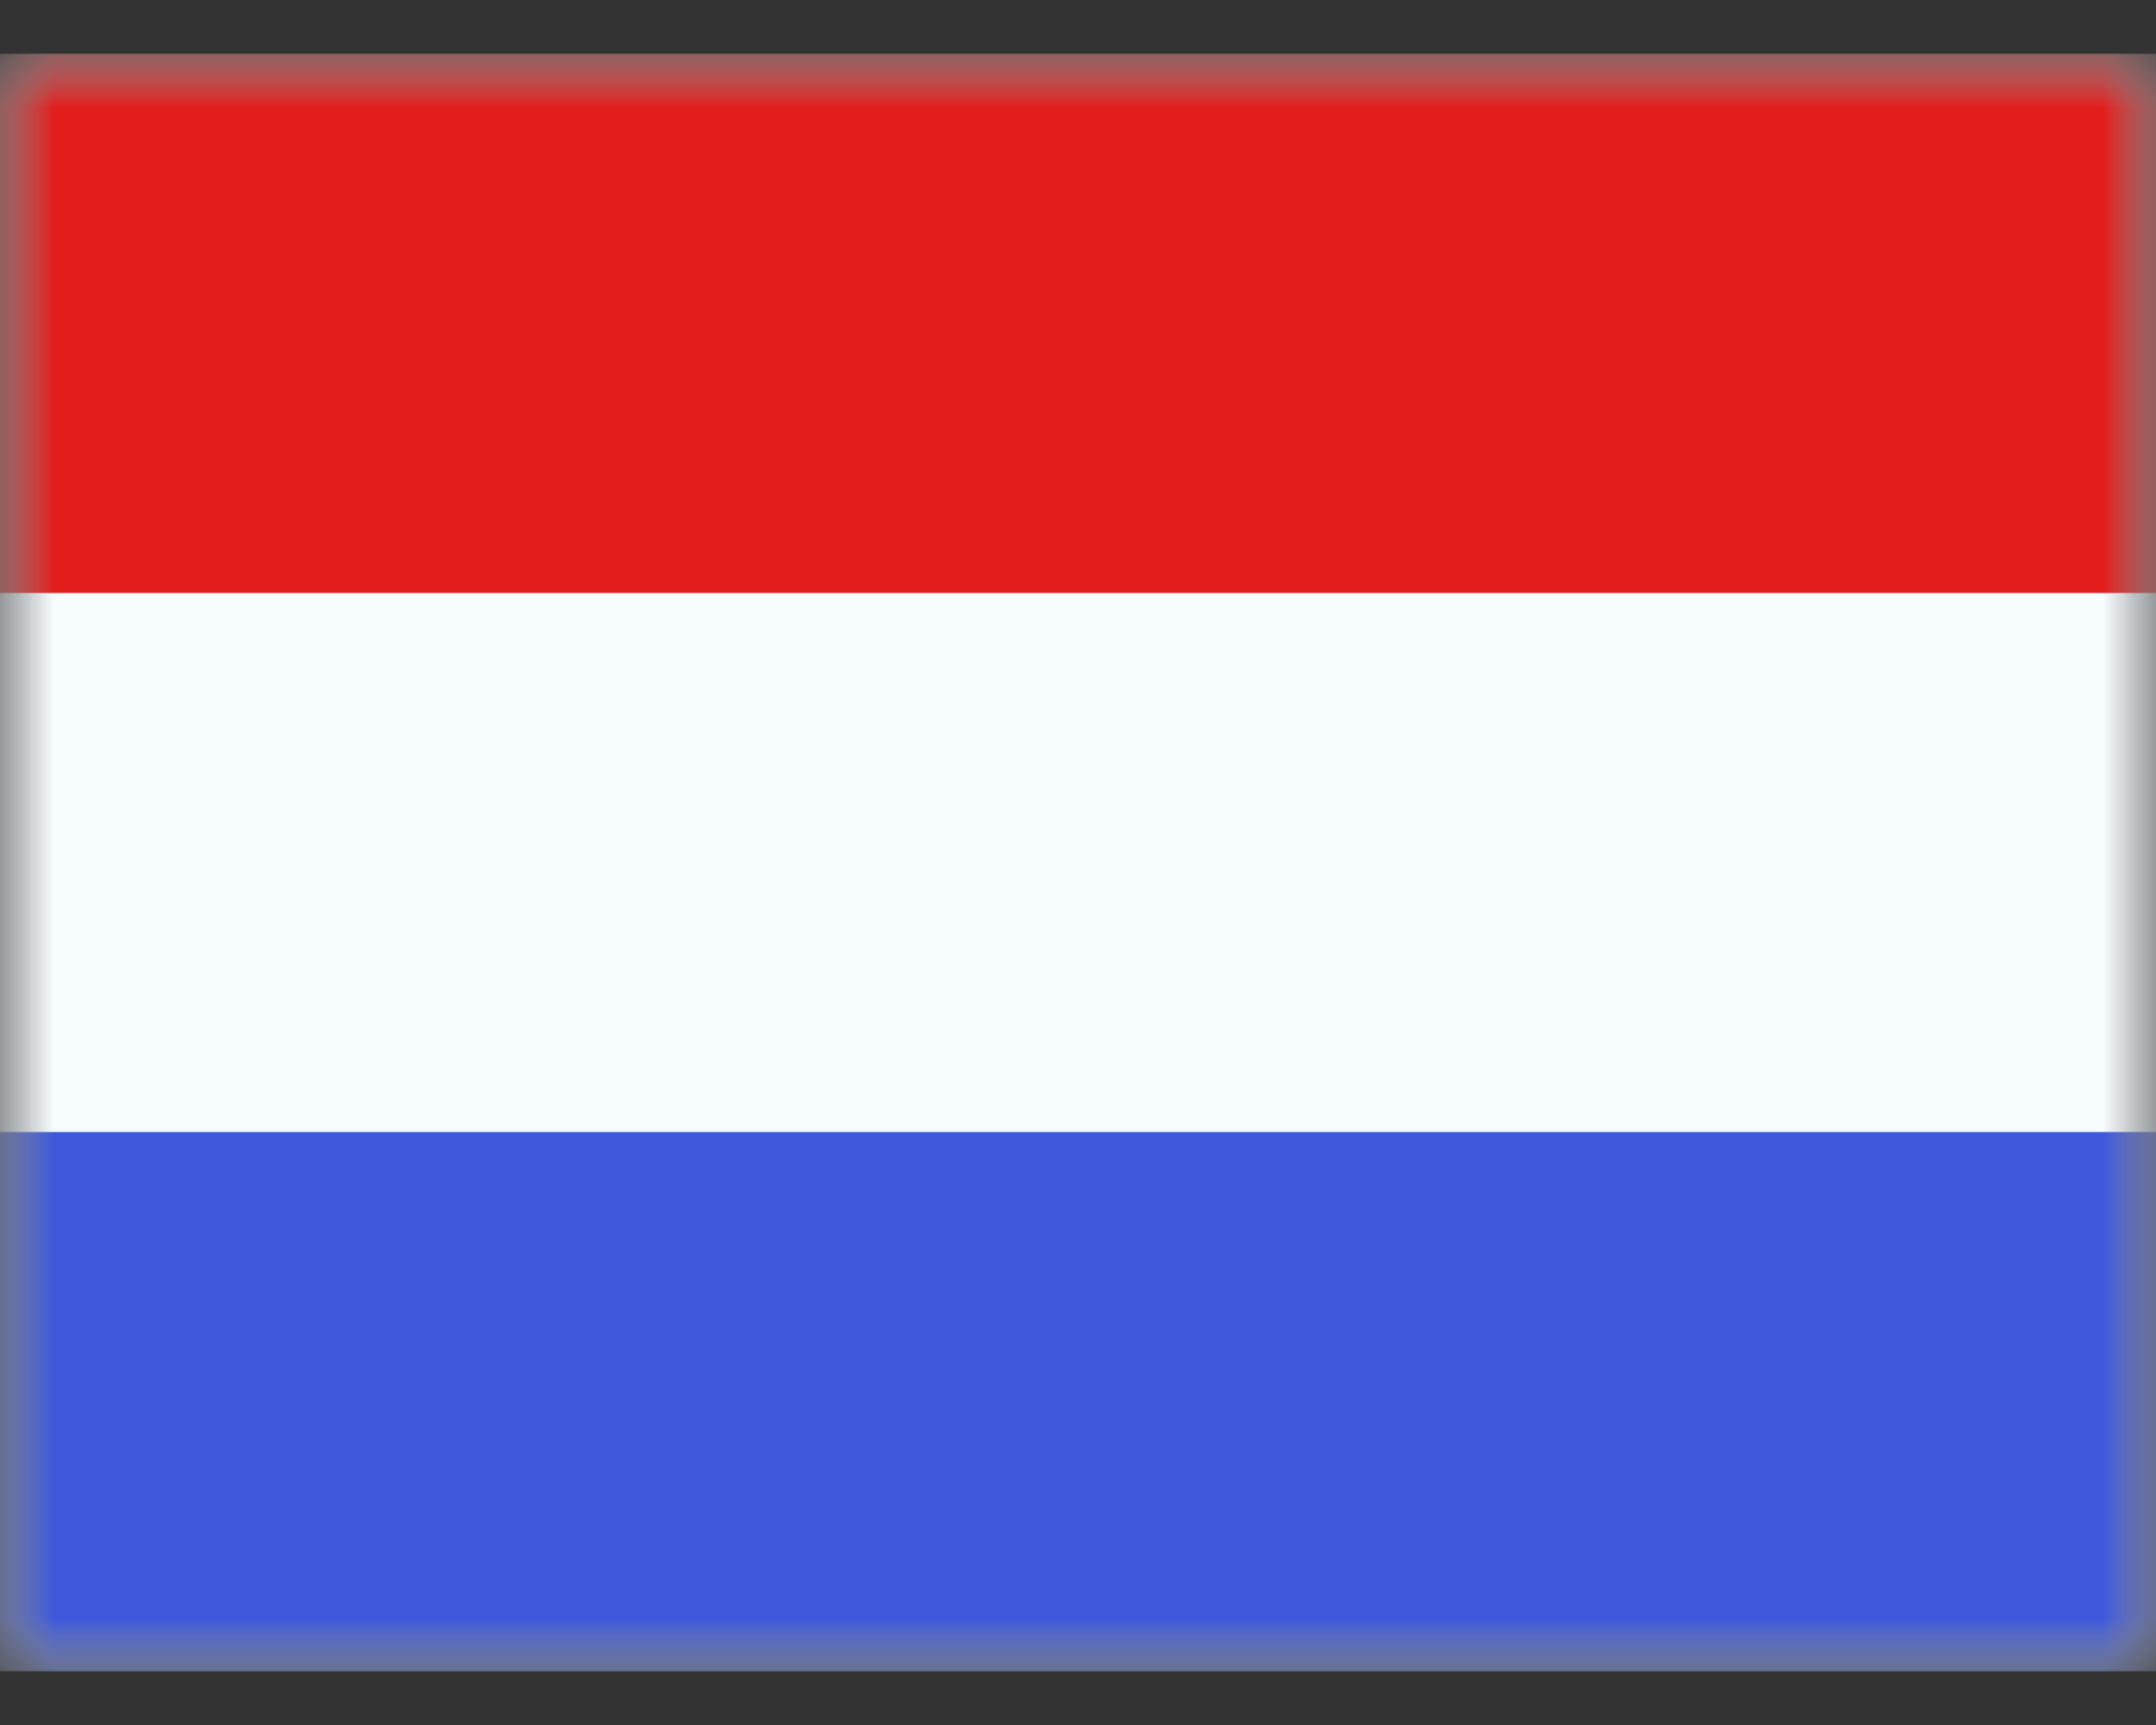 <svg class="dutch icon" width="20" height="16" viewBox="0 0 20 16" xmlns="http://www.w3.org/2000/svg" xmlns:xlink="http://www.w3.org/1999/xlink">
	<rect x="0" y="0" width="20" height="16" fill="#333333" stroke="none"/>
	<defs>
		<path d="M0 0h20v15H0z" id="dutch_icon%s__a" />
		<path d="M0 0h20v15H0z" id="dutch_icon%s__c" />
	</defs>
	<g fill="none" fill-rule="evenodd" transform="translate(0 .5)">
		<mask fill="#fff" id="dutch_icon%s__b">
			<use xlink:href="#dutch_icon%s__a" />
		</mask>
		<g mask="url(#dutch_icon%s__b)">
			<mask fill="#fff" id="dutch_icon%s__d">
				<use xlink:href="#dutch_icon%s__c" />
			</mask>
			<use fill="#F7FCFF" xlink:href="#dutch_icon%s__c" />
			<path d="M0 0h20v5H0z" fill="#E31D1C" mask="url(#dutch_icon%s__d)" />
			<path d="M0 10h20v5H0z" fill="#3D58DB" mask="url(#dutch_icon%s__d)" />
		</g>
	</g>
</svg>